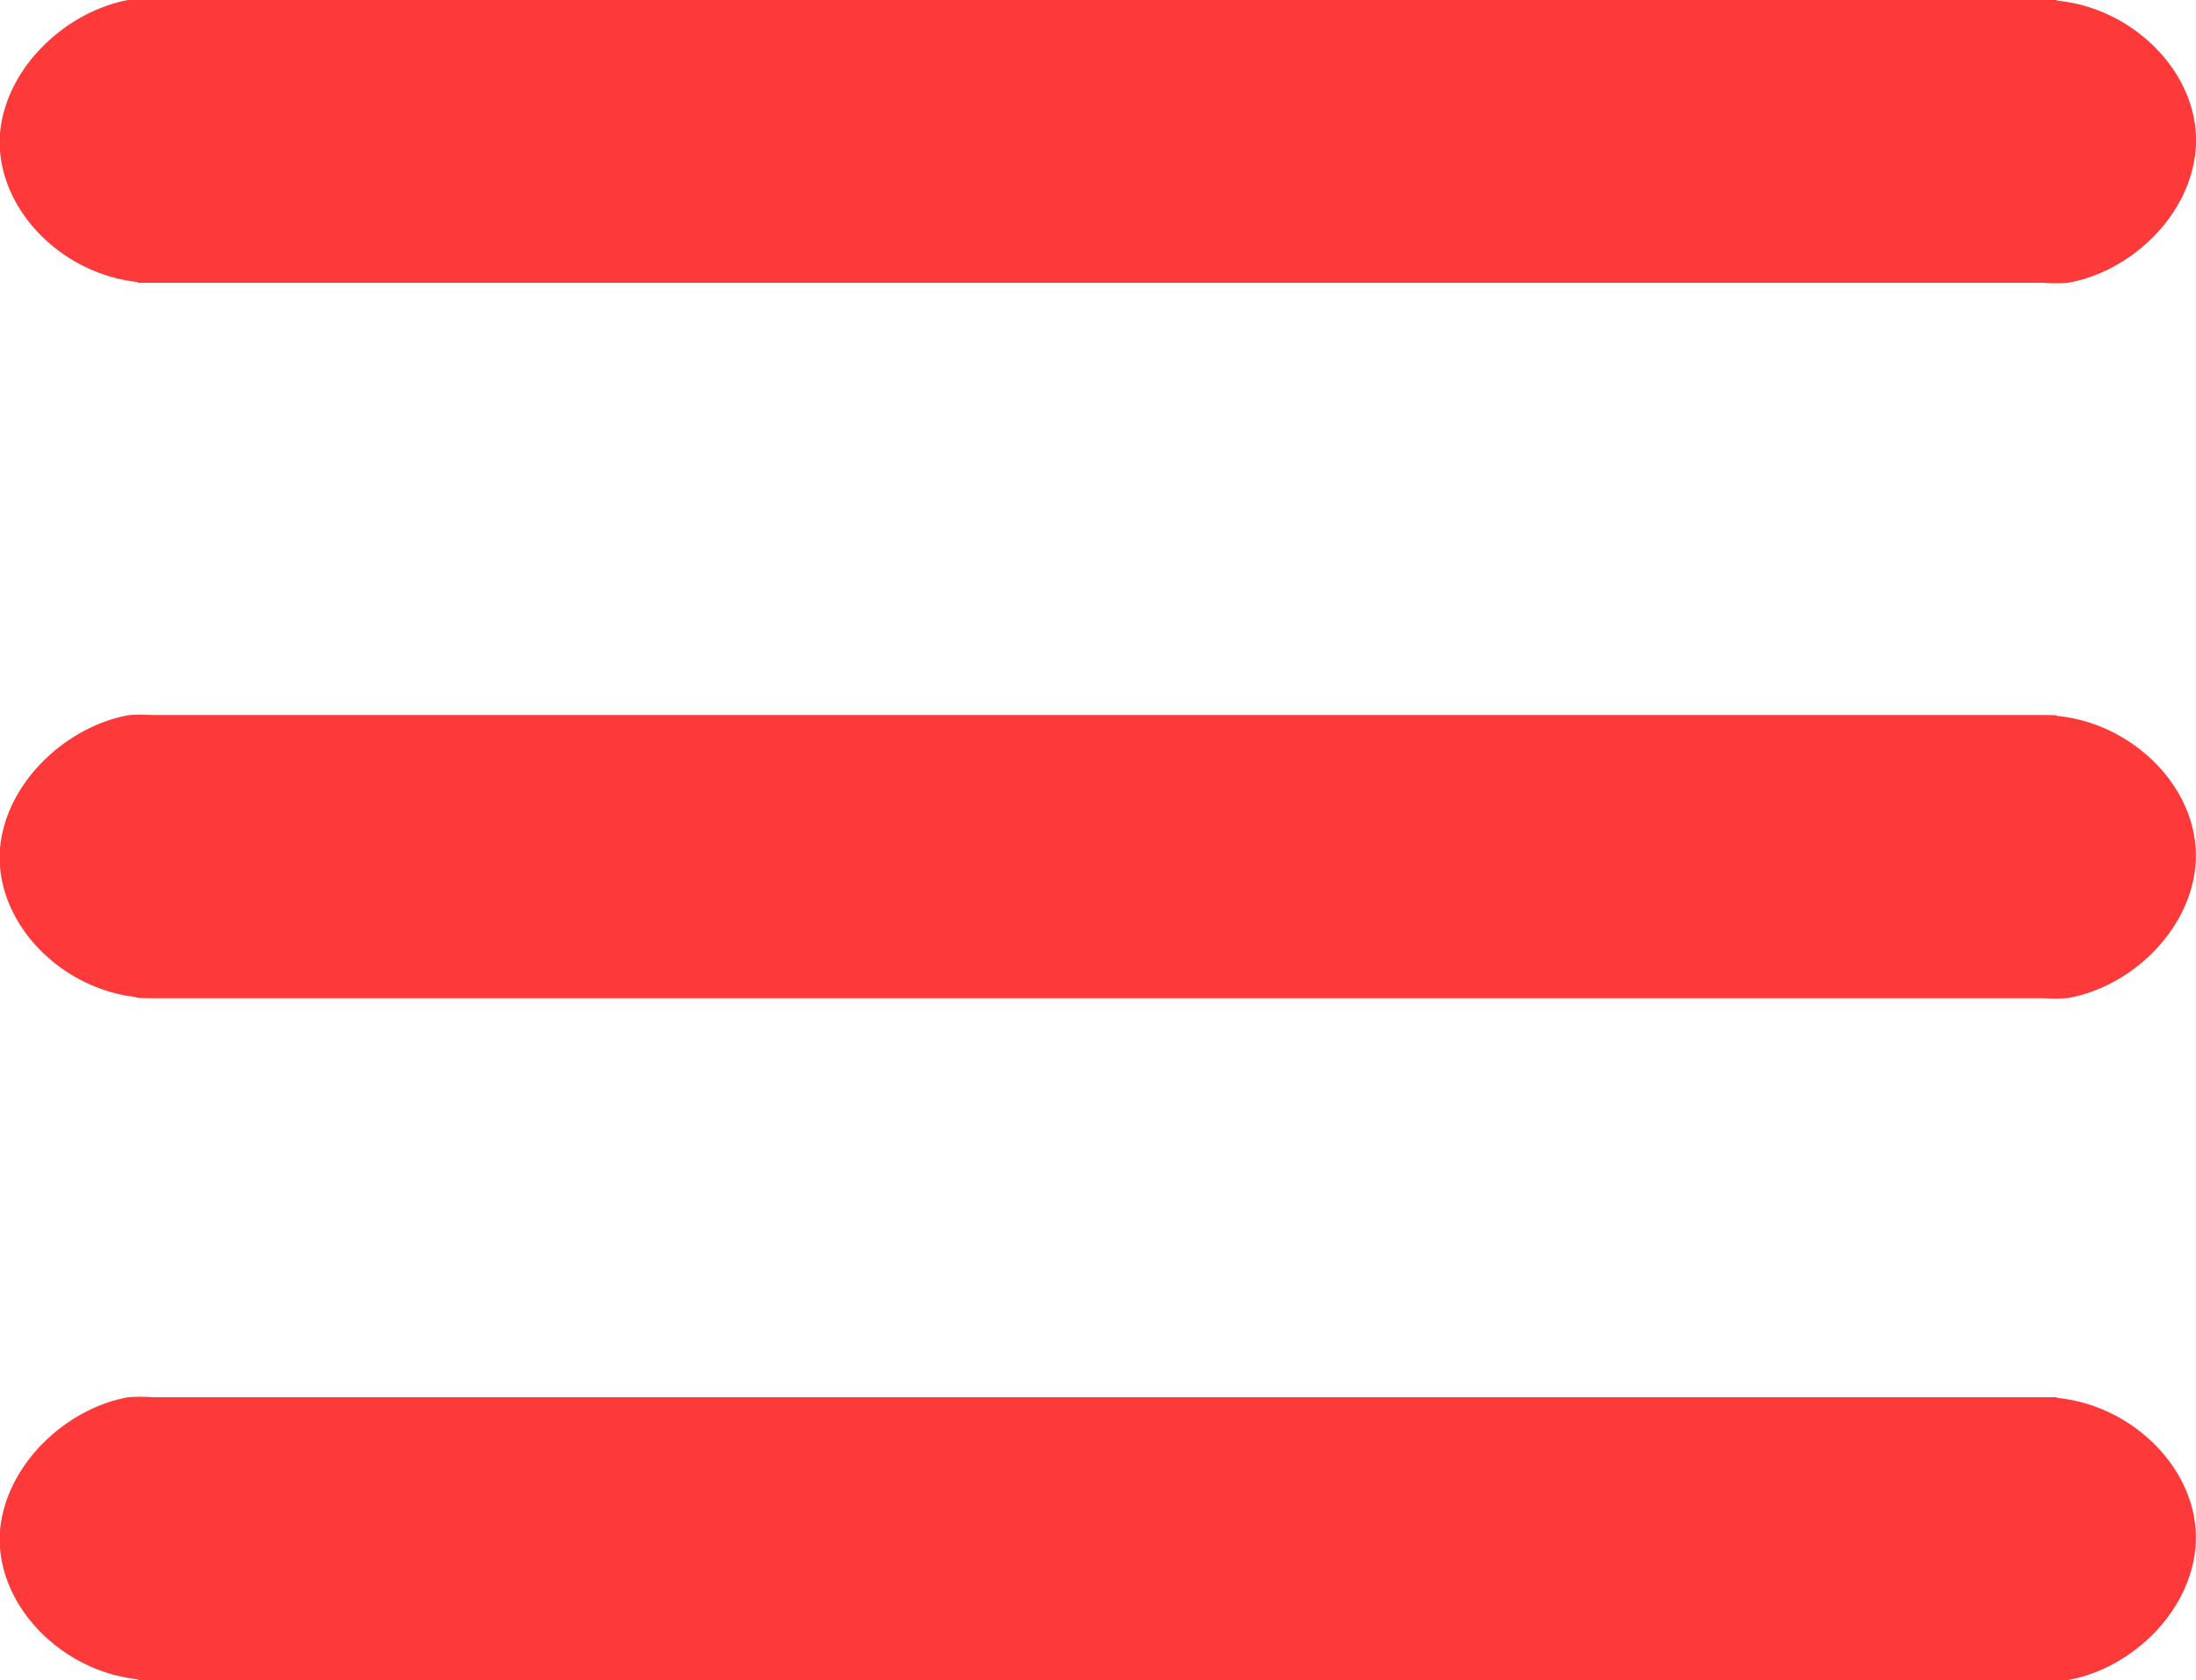 <svg id="Layer_1" data-name="Layer 1" xmlns="http://www.w3.org/2000/svg" viewBox="0 0 131.99 101"><defs><style>.cls-1{fill:#fe3939;}</style></defs><title>hamburger</title><path class="cls-1" d="M1,49c1.91-2.24,3.45-4.88,7.5-6,37.39,0,75.84,0,114.29,0,5.06,0,9.56,4.33,9.17,9-.34,4-3.92,7.34-7.67,8a9.37,9.37,0,0,1-1.5,0H8.36C4.46,58.86,3,56.18,1,54Z" transform="translate(0 0)"/><path class="cls-1" d="M123.48,60H9.19C4.13,60-.37,55.69,0,51,.36,47,4,43.69,7.69,43a8.34,8.34,0,0,1,1.5,0H123.62" transform="translate(0 0)"/><path class="cls-1" d="M1,6c1.91-2.23,3.45-4.88,7.5-6C45.9,0,84.35,0,122.8,0c5.06,0,9.56,4.33,9.17,9-.34,4-3.93,7.34-7.67,8a9.38,9.38,0,0,1-1.5,0H8.37C4.47,15.87,3,13.19,1,11Z" transform="translate(0 0)"/><path class="cls-1" d="M123.49,17C86.1,17,47.65,17,9.2,17,4.14,17-.36,12.69,0,8,.37,4,4,.69,7.7,0A9.38,9.38,0,0,1,9.2,0H123.63" transform="translate(0 0)"/><path class="cls-1" d="M1,90c1.91-2.23,3.45-4.88,7.5-6,37.39,0,75.84,0,114.29,0,5.06,0,9.56,4.33,9.17,9-.34,4-3.93,7.34-7.67,8a9.38,9.38,0,0,1-1.5,0H8.37C4.47,99.83,3,97.16,1,95Z" transform="translate(0 0)"/><path class="cls-1" d="M123.49,101c-37.39,0-75.84,0-114.29,0C4.14,101-.36,96.66,0,92,.37,88,4,84.66,7.7,84a9.38,9.38,0,0,1,1.5,0H123.63" transform="translate(0 0)"/></svg>